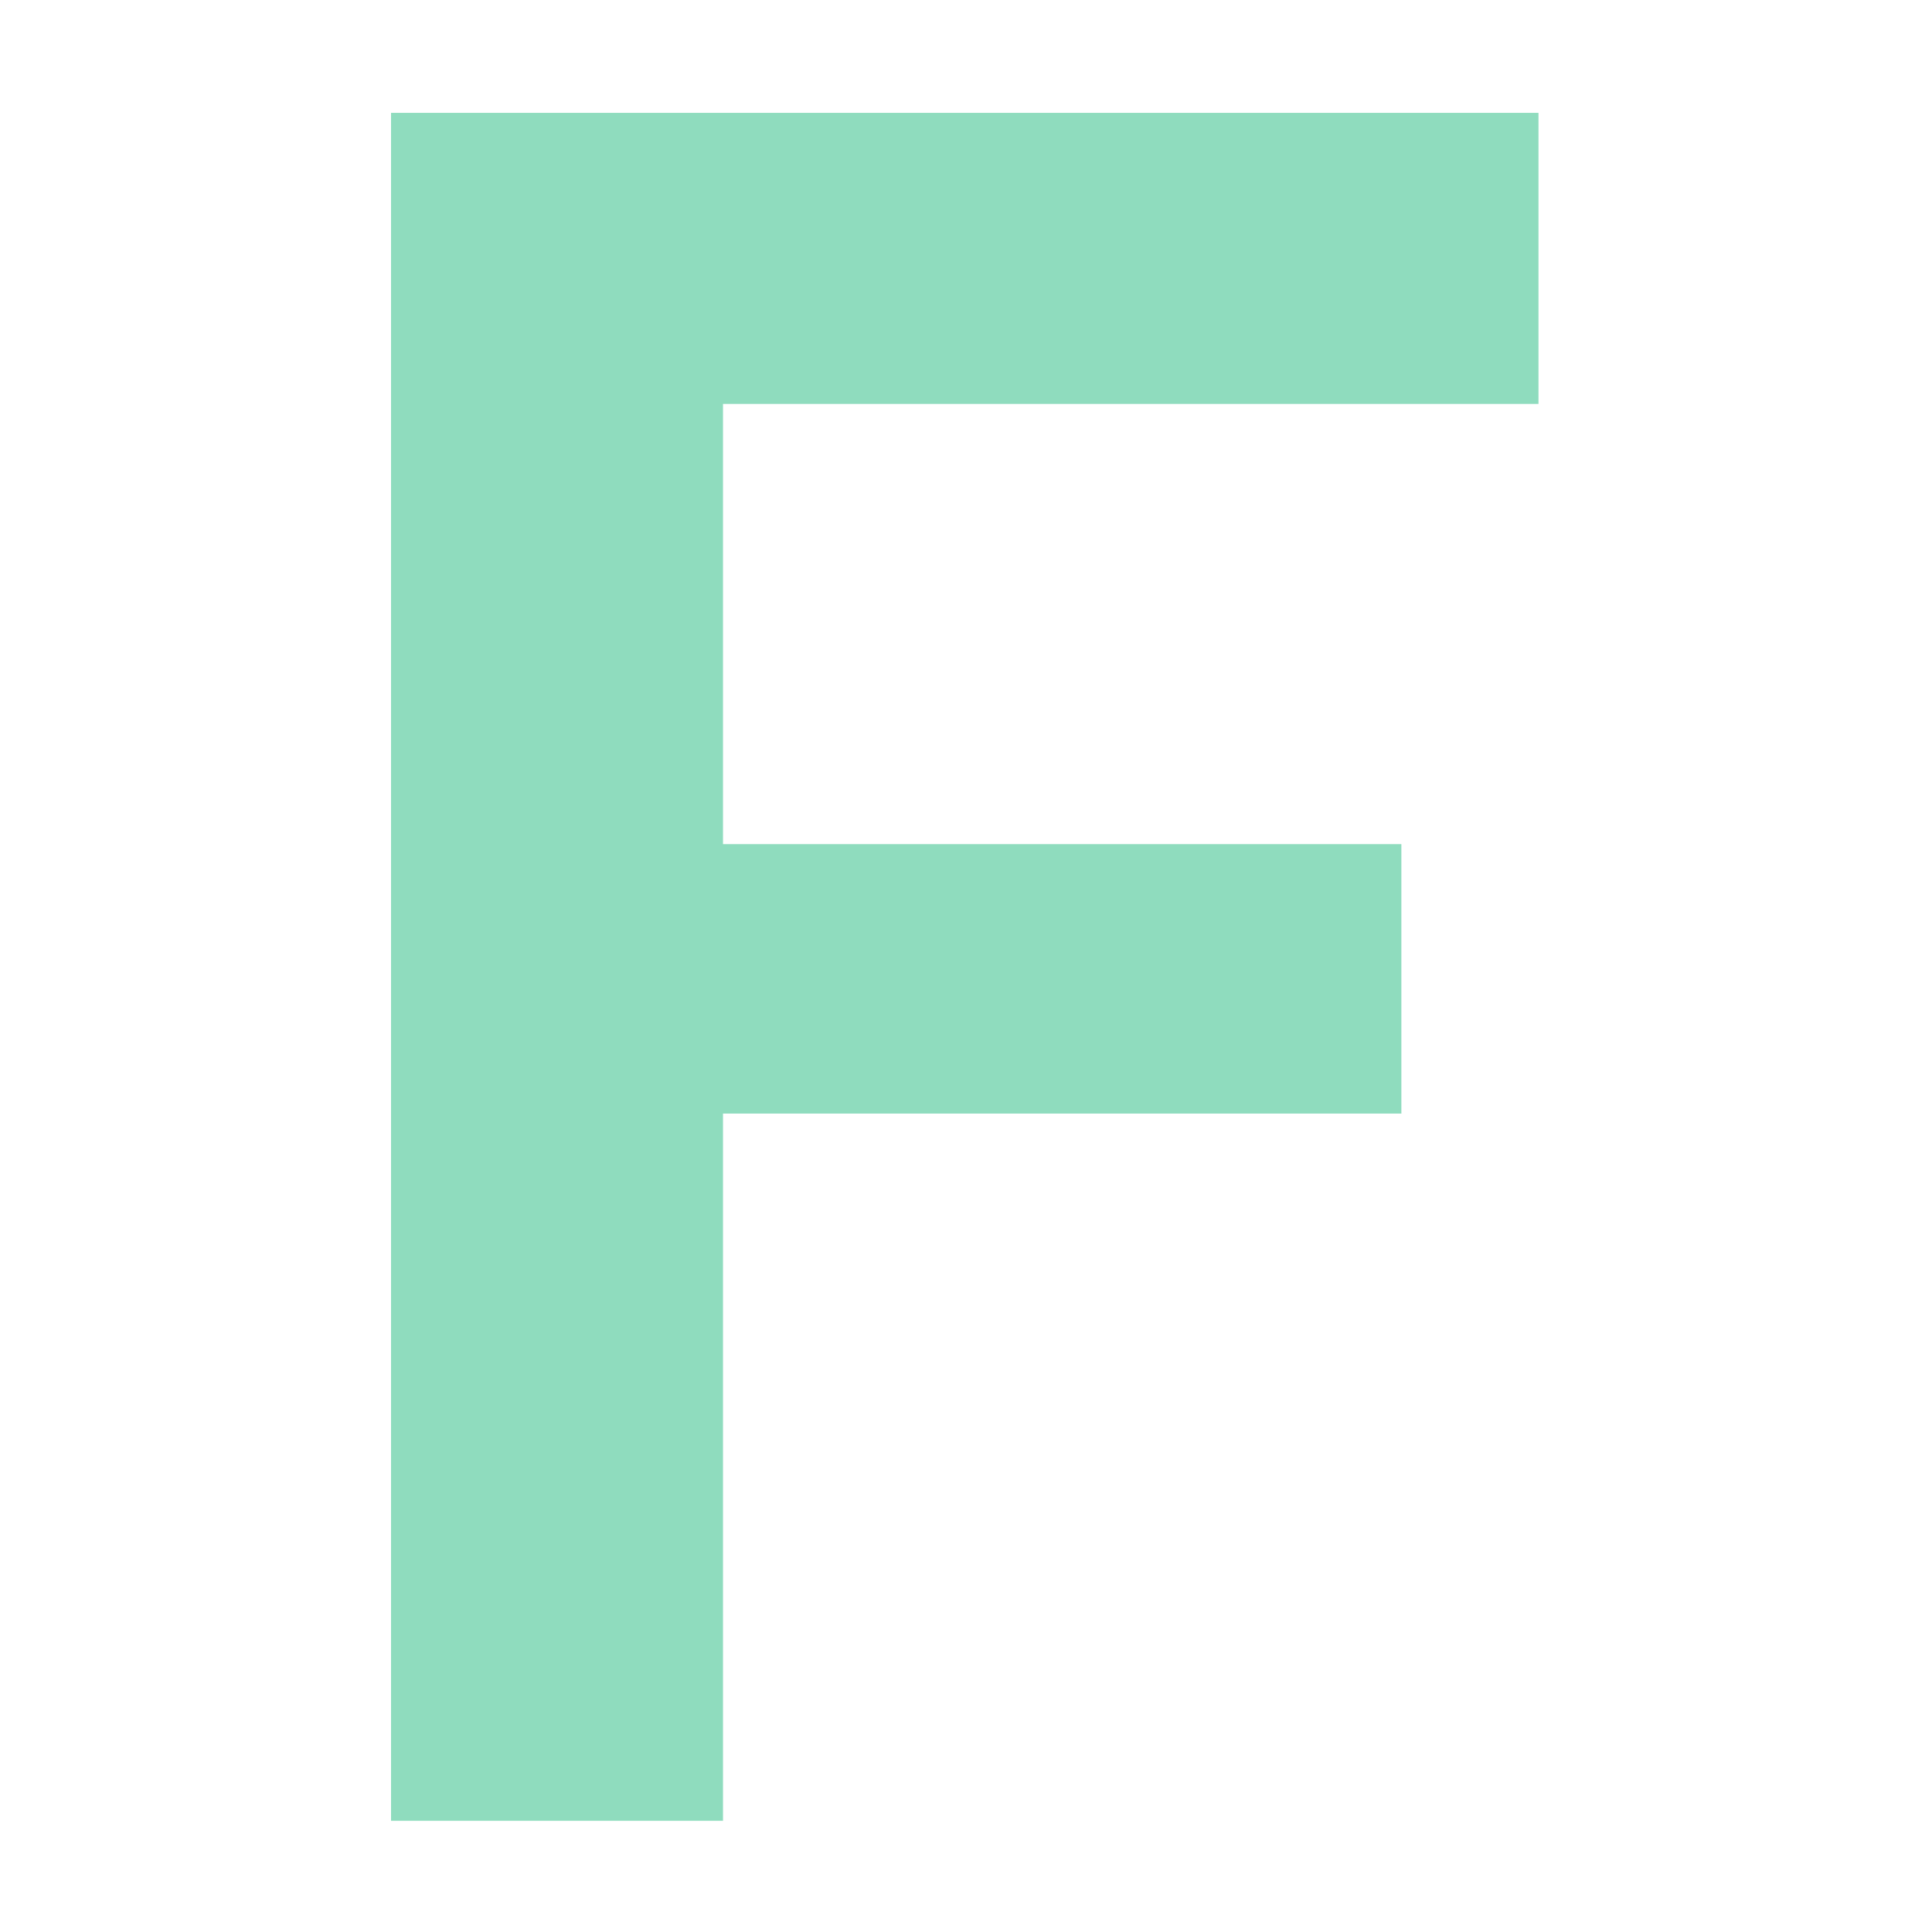 <svg width="337" height="337" viewBox="0 0 337 337" fill="none" xmlns="http://www.w3.org/2000/svg">
<g clip-path="url(#clip0_2016_1845)">
<path d="M68.209 317.604V19.685H268.36V70.457H126.114V147.244H244.443V194.24H126.114V317.604H68.209Z" fill="#20BA7F" fill-opacity="0.5"/>
</g>
<defs>
<clipPath id="clip0_2016_1845">
<rect width="201" height="299" fill="white" transform="translate(68 19)"/>
</clipPath>
</defs>
</svg>
